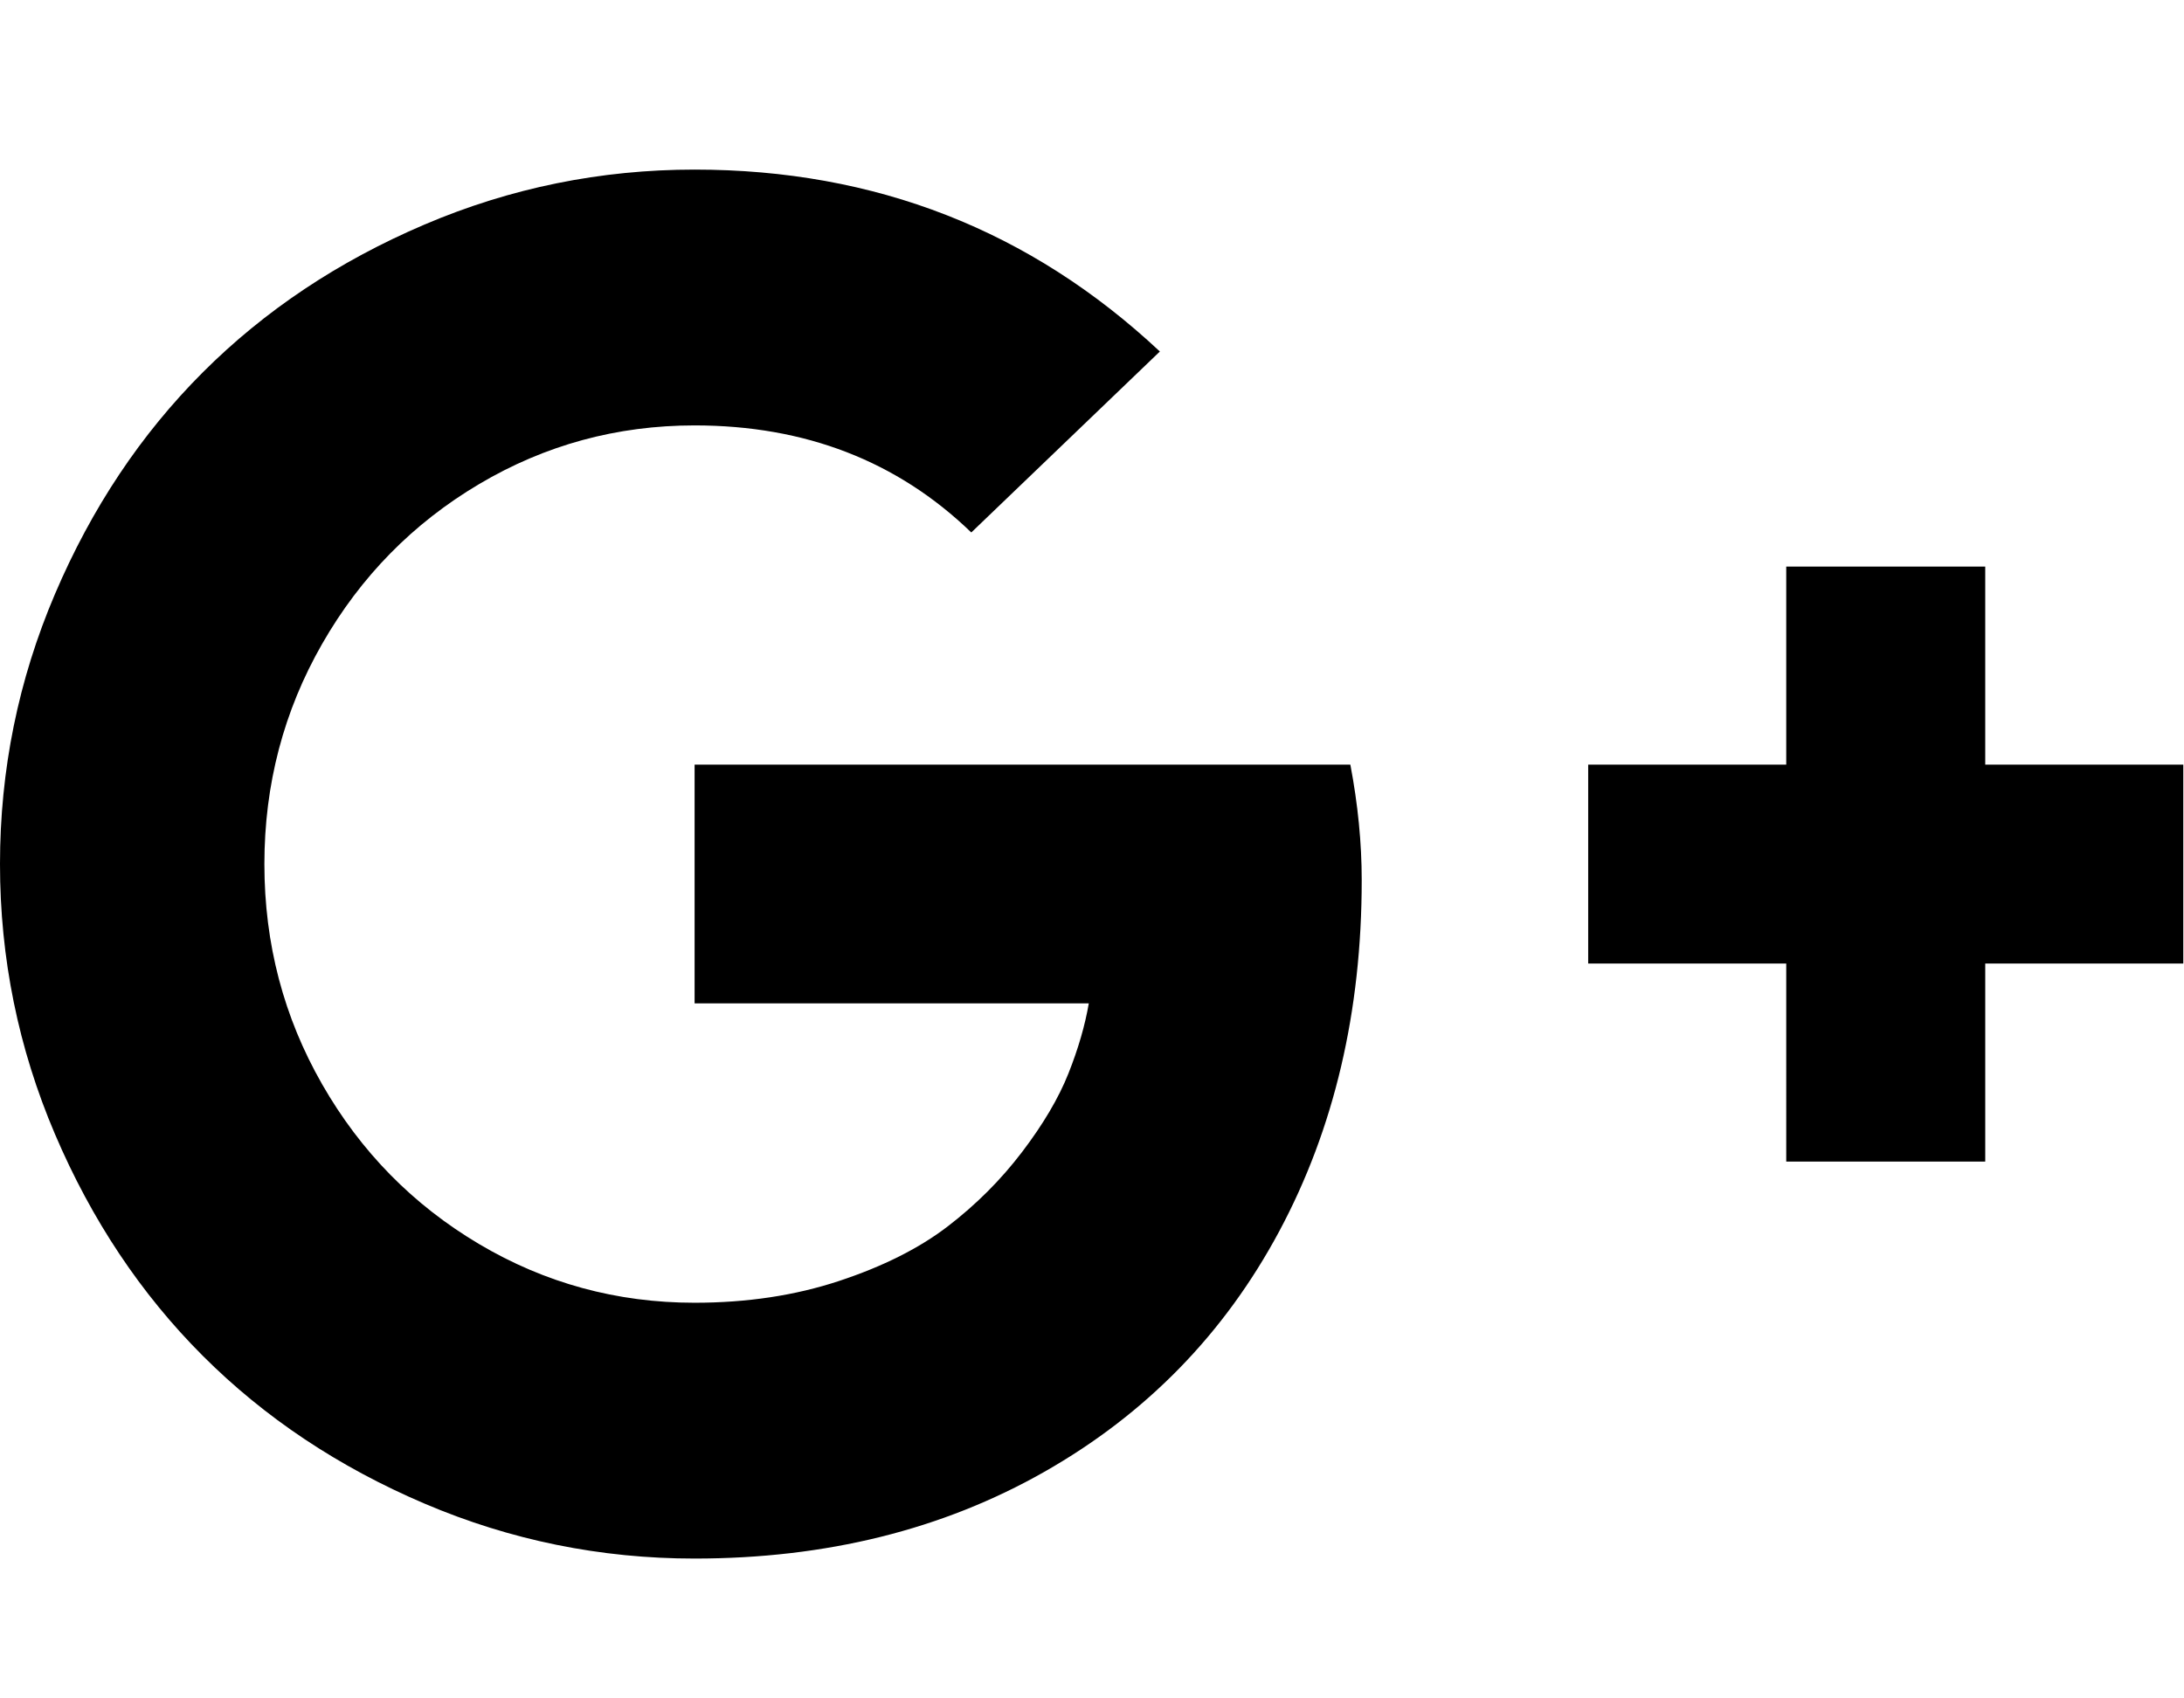 <svg xmlns="http://www.w3.org/2000/svg" viewBox="0 0 1317 1024"><path d="M821.143 530.857q0 118.857-49.714 211.714T629.715 887.714 418.858 940q-85.143 0-162.857-33.143t-133.714-89.143T33.144 684 .001 521.143t33.143-162.857 89.143-133.714 133.714-89.143 162.857-33.143q163.429 0 280.571 109.714L585.715 321.143q-66.857-64.571-166.857-64.571-70.286 0-130 35.429t-94.571 96.286-34.857 132.857 34.857 132.857 94.571 96.286 130 35.429q47.429 0 87.143-13.143t65.429-32.857 44.857-44.857 28-47.429 12.286-42.286H418.859v-144h395.429q6.857 36 6.857 69.714zm495.428-69.714v120h-119.429v119.429h-120V581.143H957.713v-120h119.429V341.714h120v119.429h119.429z"/></svg>